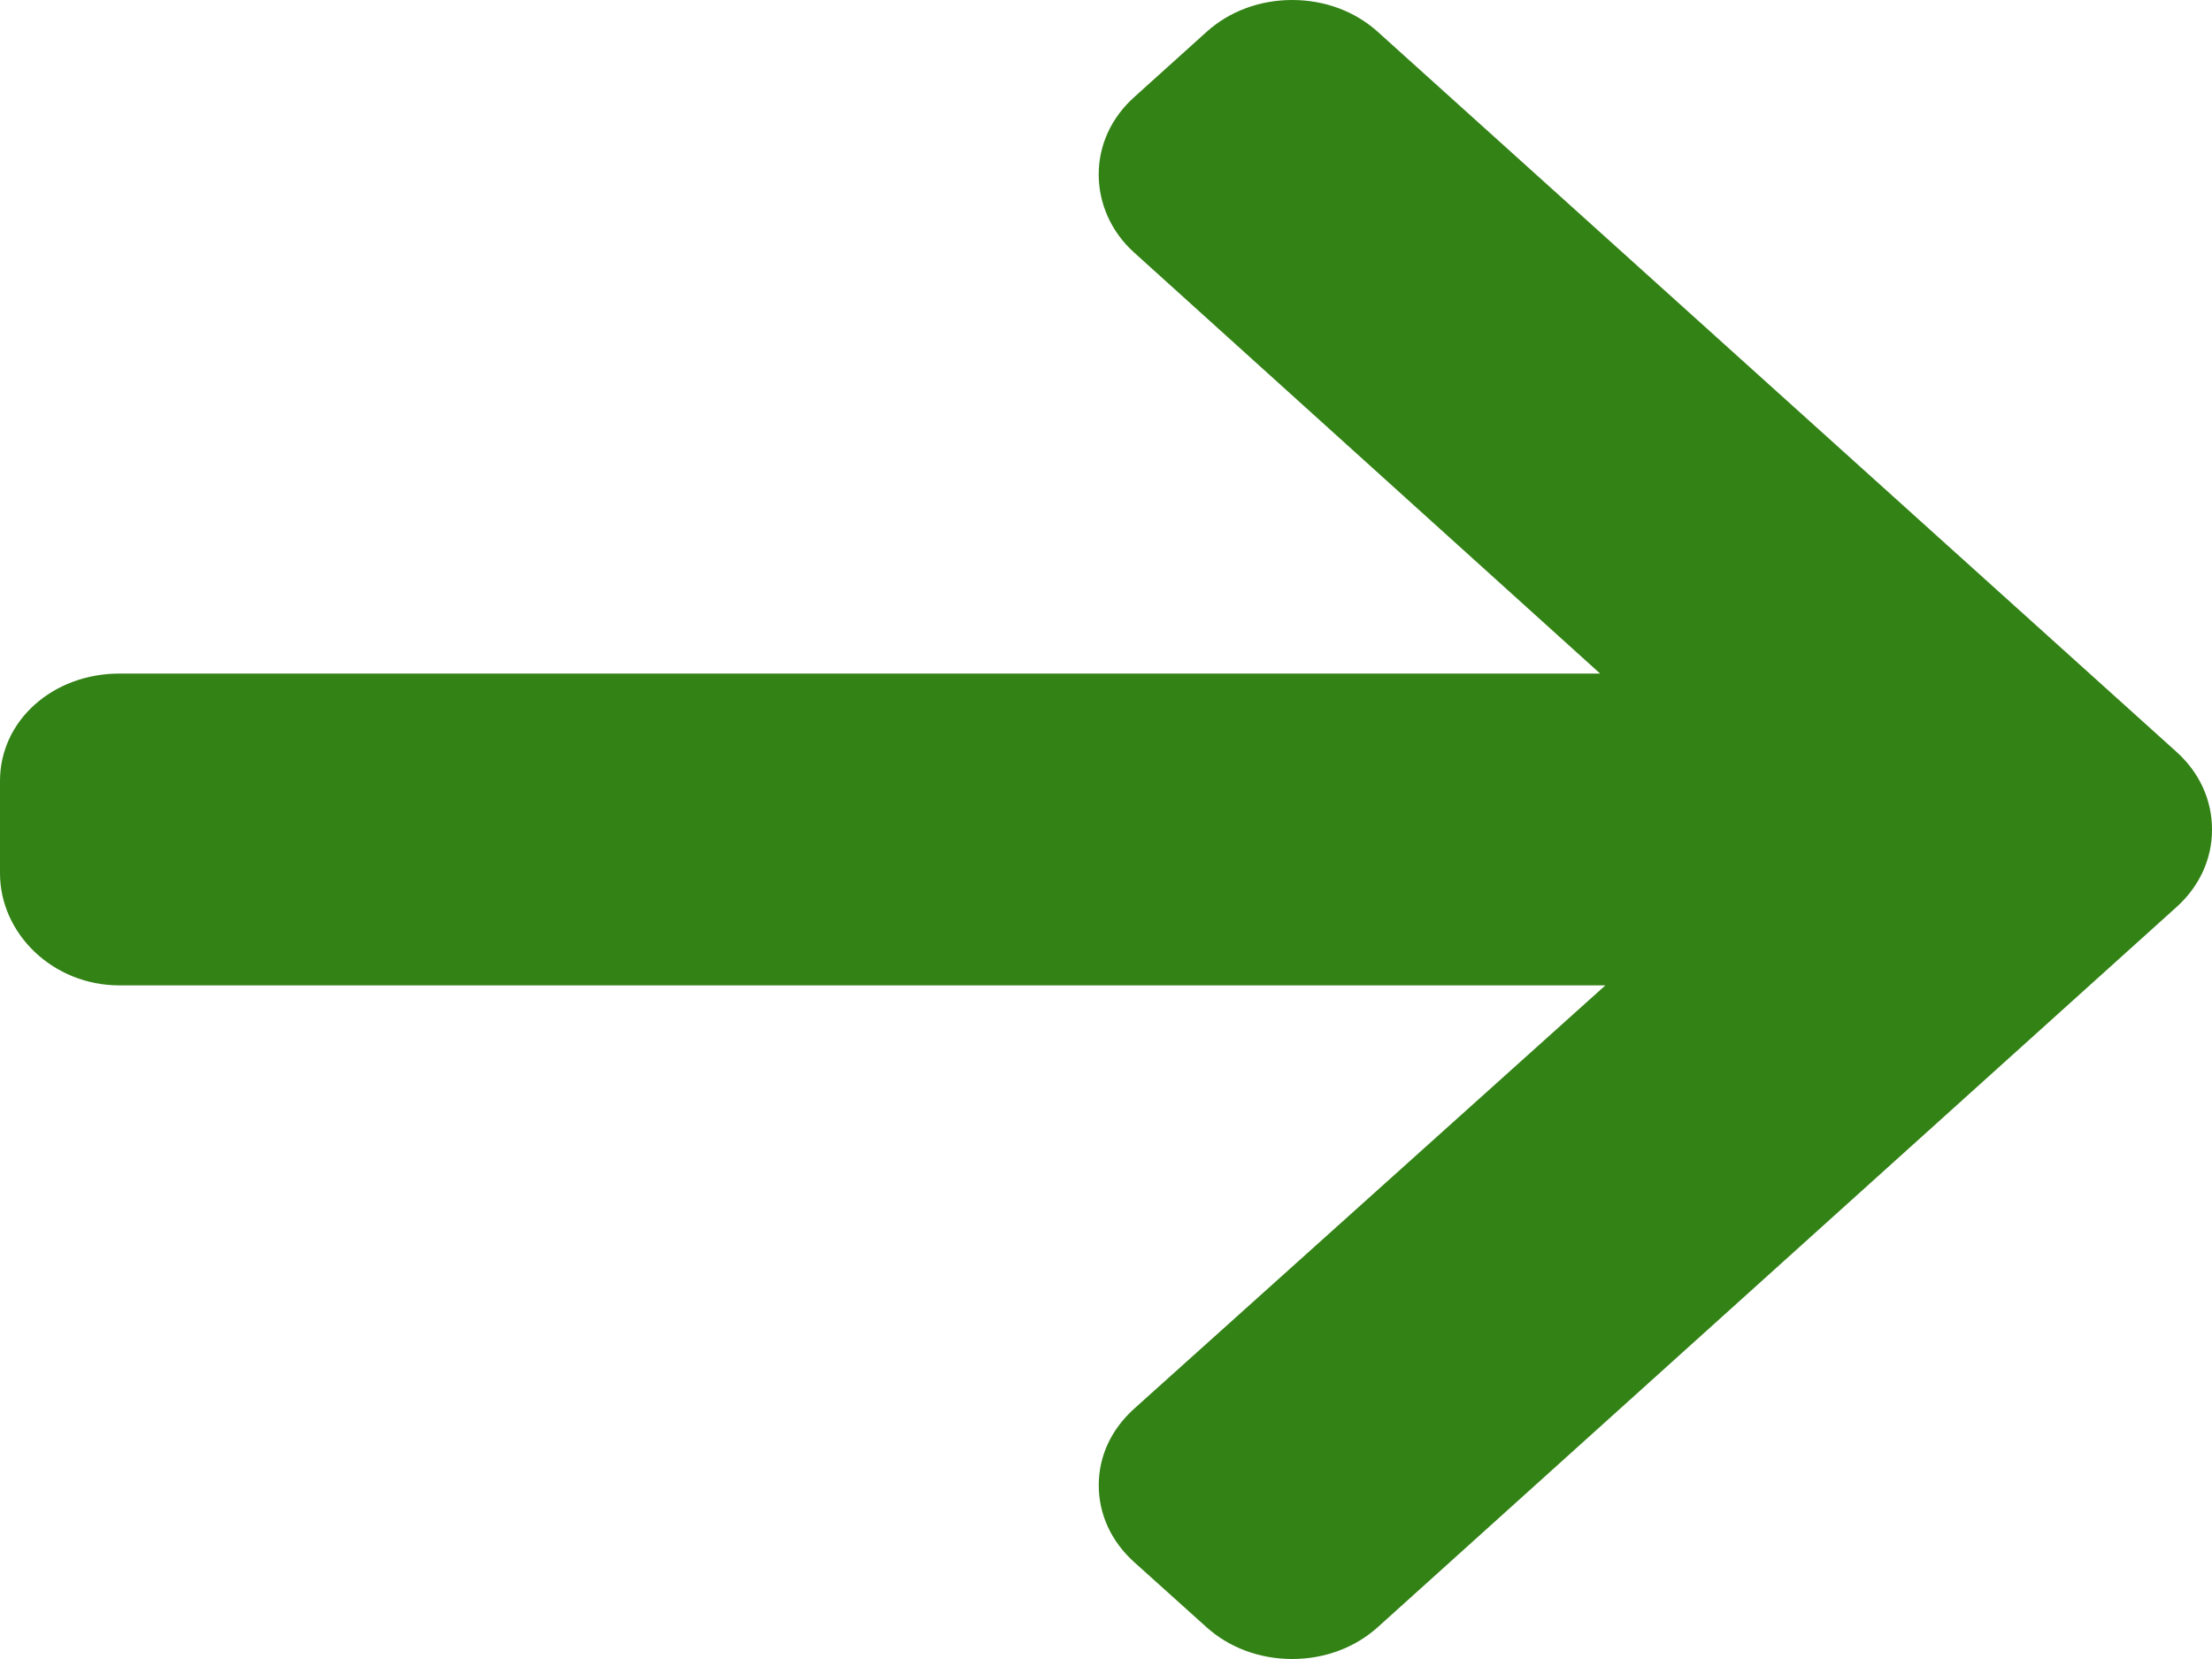 <svg width="40" height="30" viewBox="0 0 40 30" fill="none" xmlns="http://www.w3.org/2000/svg">
<path d="M39.361 13.599L24.915 0.576C24.503 0.204 23.953 0 23.367 0C22.781 0 22.231 0.204 21.819 0.576L20.508 1.758C20.095 2.13 19.868 2.625 19.868 3.154C19.868 3.682 20.095 4.195 20.508 4.566L28.935 12.18H2.161C0.954 12.18 0 13.032 0 14.12V15.793C0 16.881 0.954 17.819 2.161 17.819H29.03L20.508 25.475C20.096 25.847 19.869 26.329 19.869 26.858C19.869 27.386 20.096 27.875 20.508 28.247L21.819 29.426C22.232 29.797 22.781 30 23.368 30C23.954 30 24.503 29.795 24.916 29.423L39.361 16.4C39.774 16.027 40.002 15.53 40 15C40.001 14.469 39.774 13.971 39.361 13.599Z" fill="#338216"/>
</svg>
